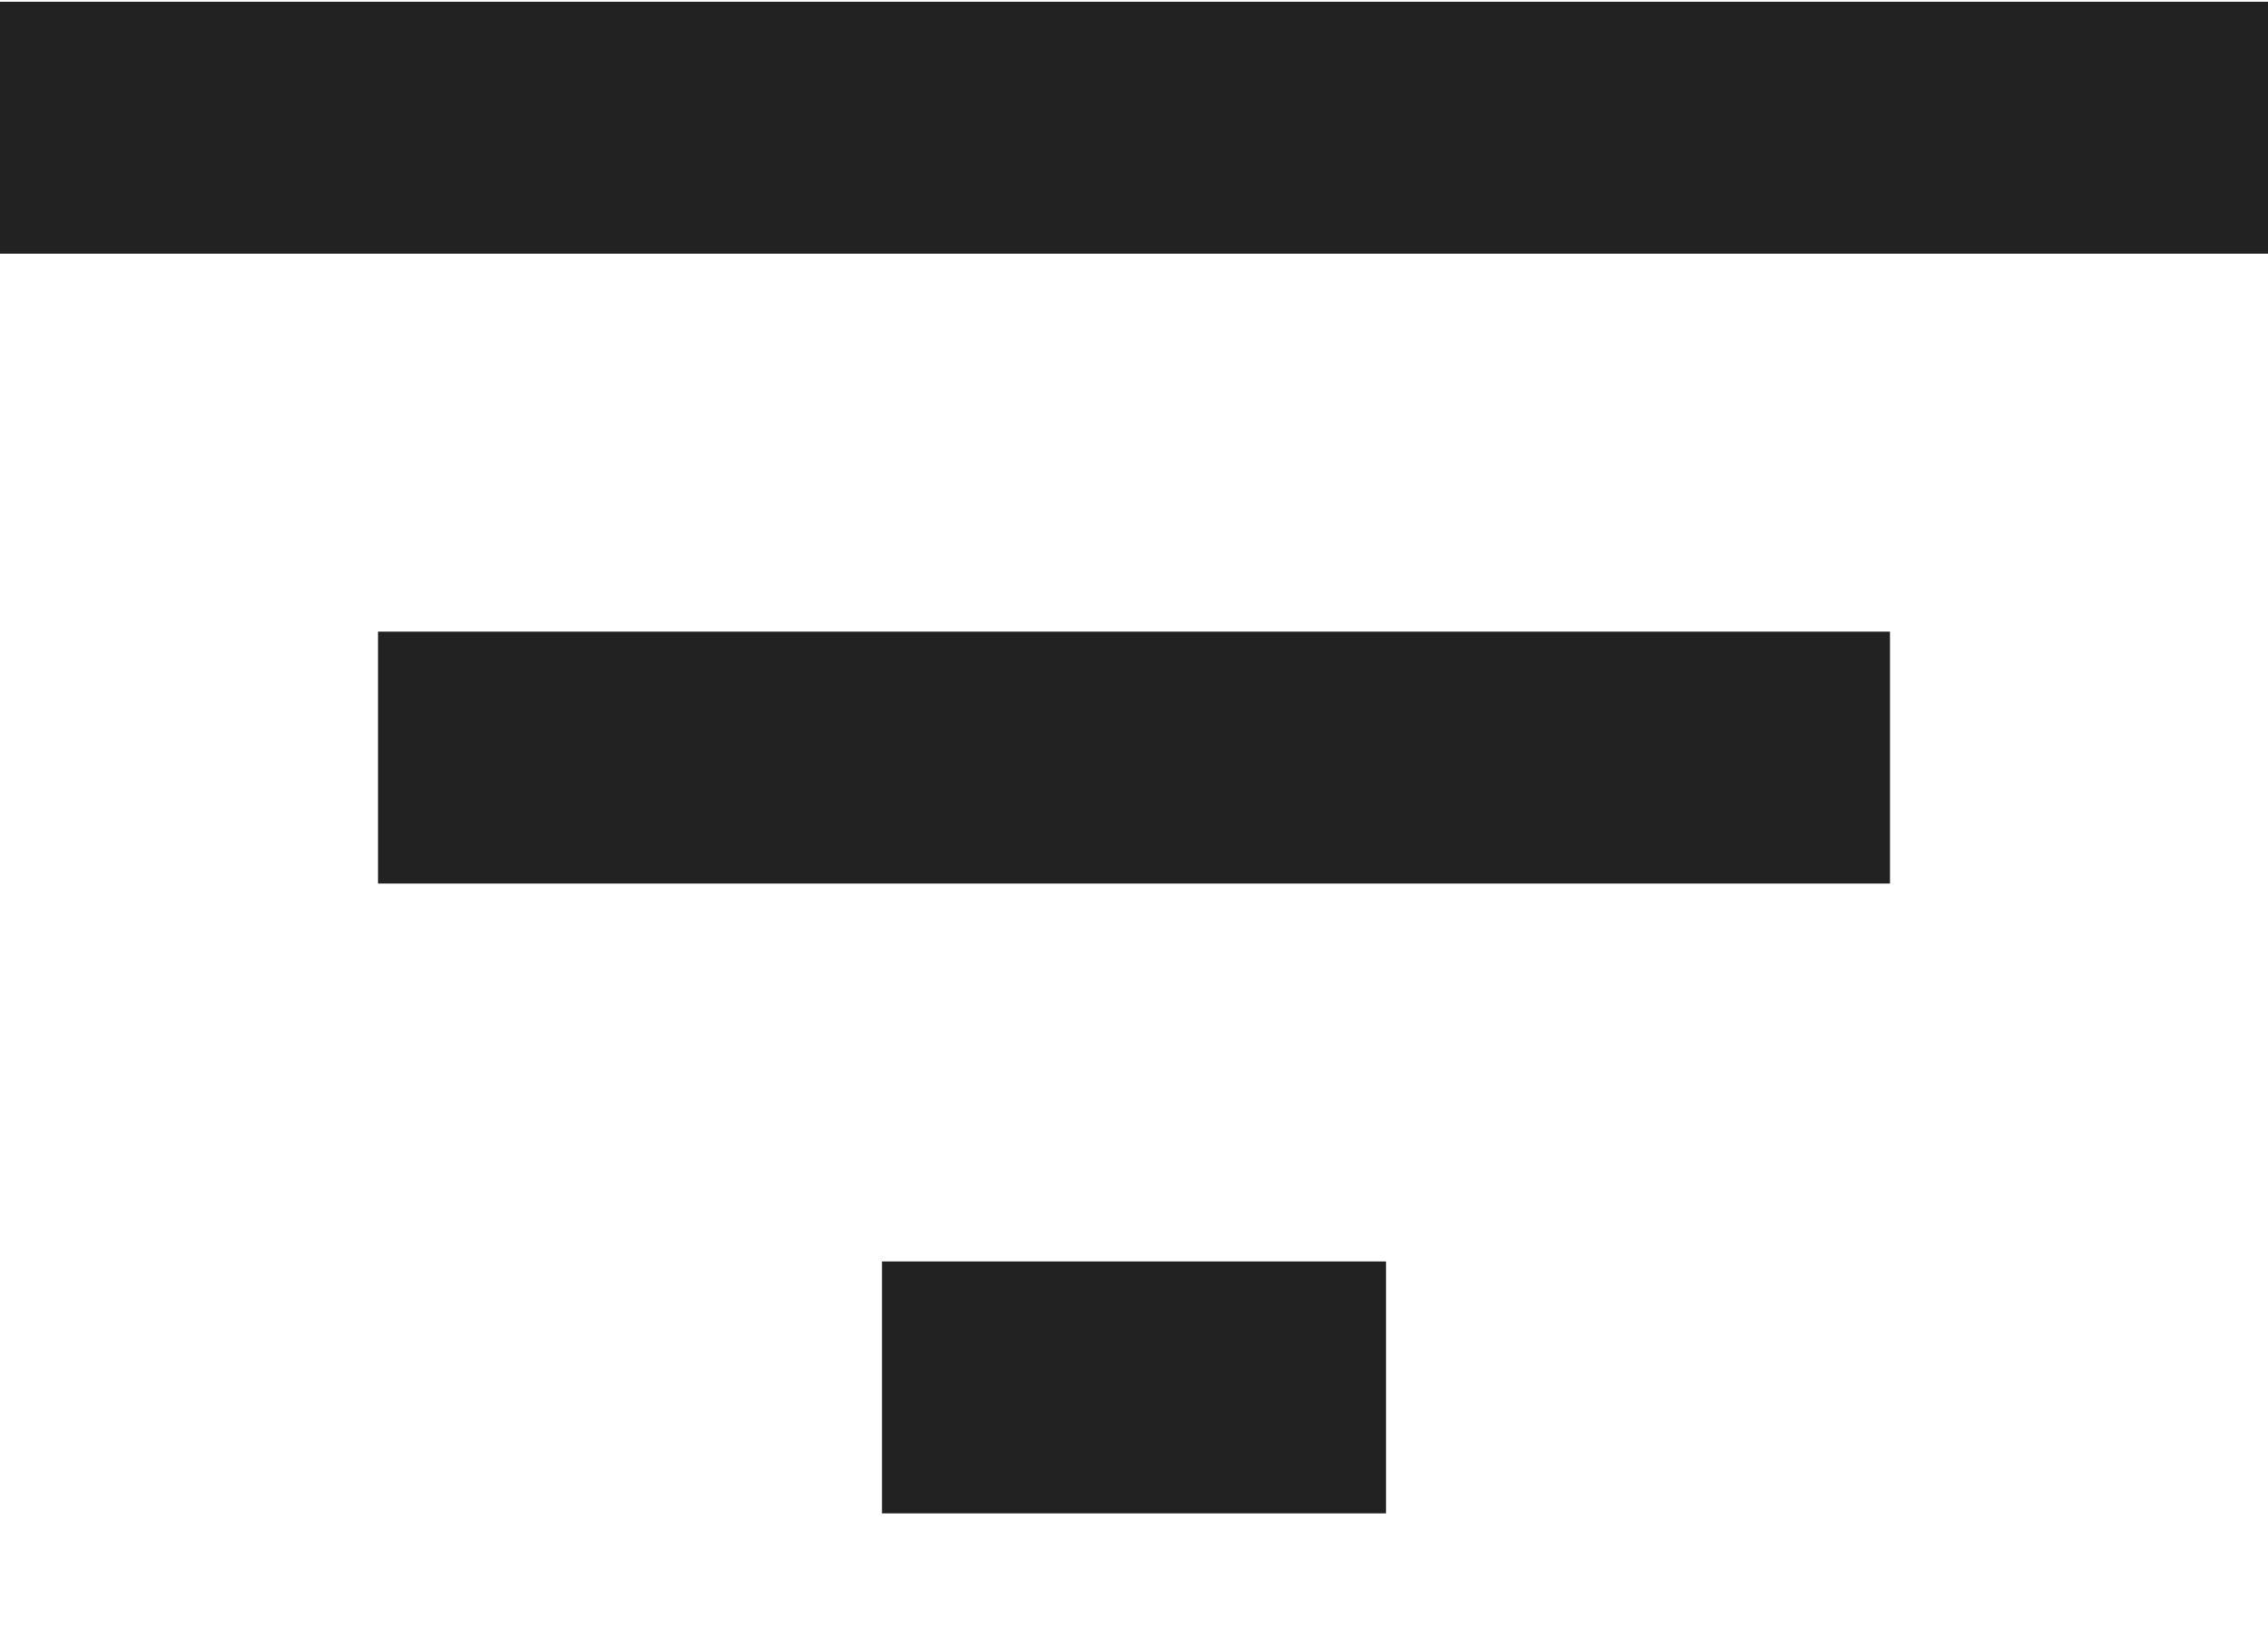 <svg width="18" height="13" viewBox="0 0 18 13" fill="none" xmlns="http://www.w3.org/2000/svg">
<path d="M7 12.014H11V10.014H7V12.014ZM0 0.014V2.014H18V0.014H0ZM3 7.014H15V5.014H3V7.014Z" fill="#222222"/>
</svg>
